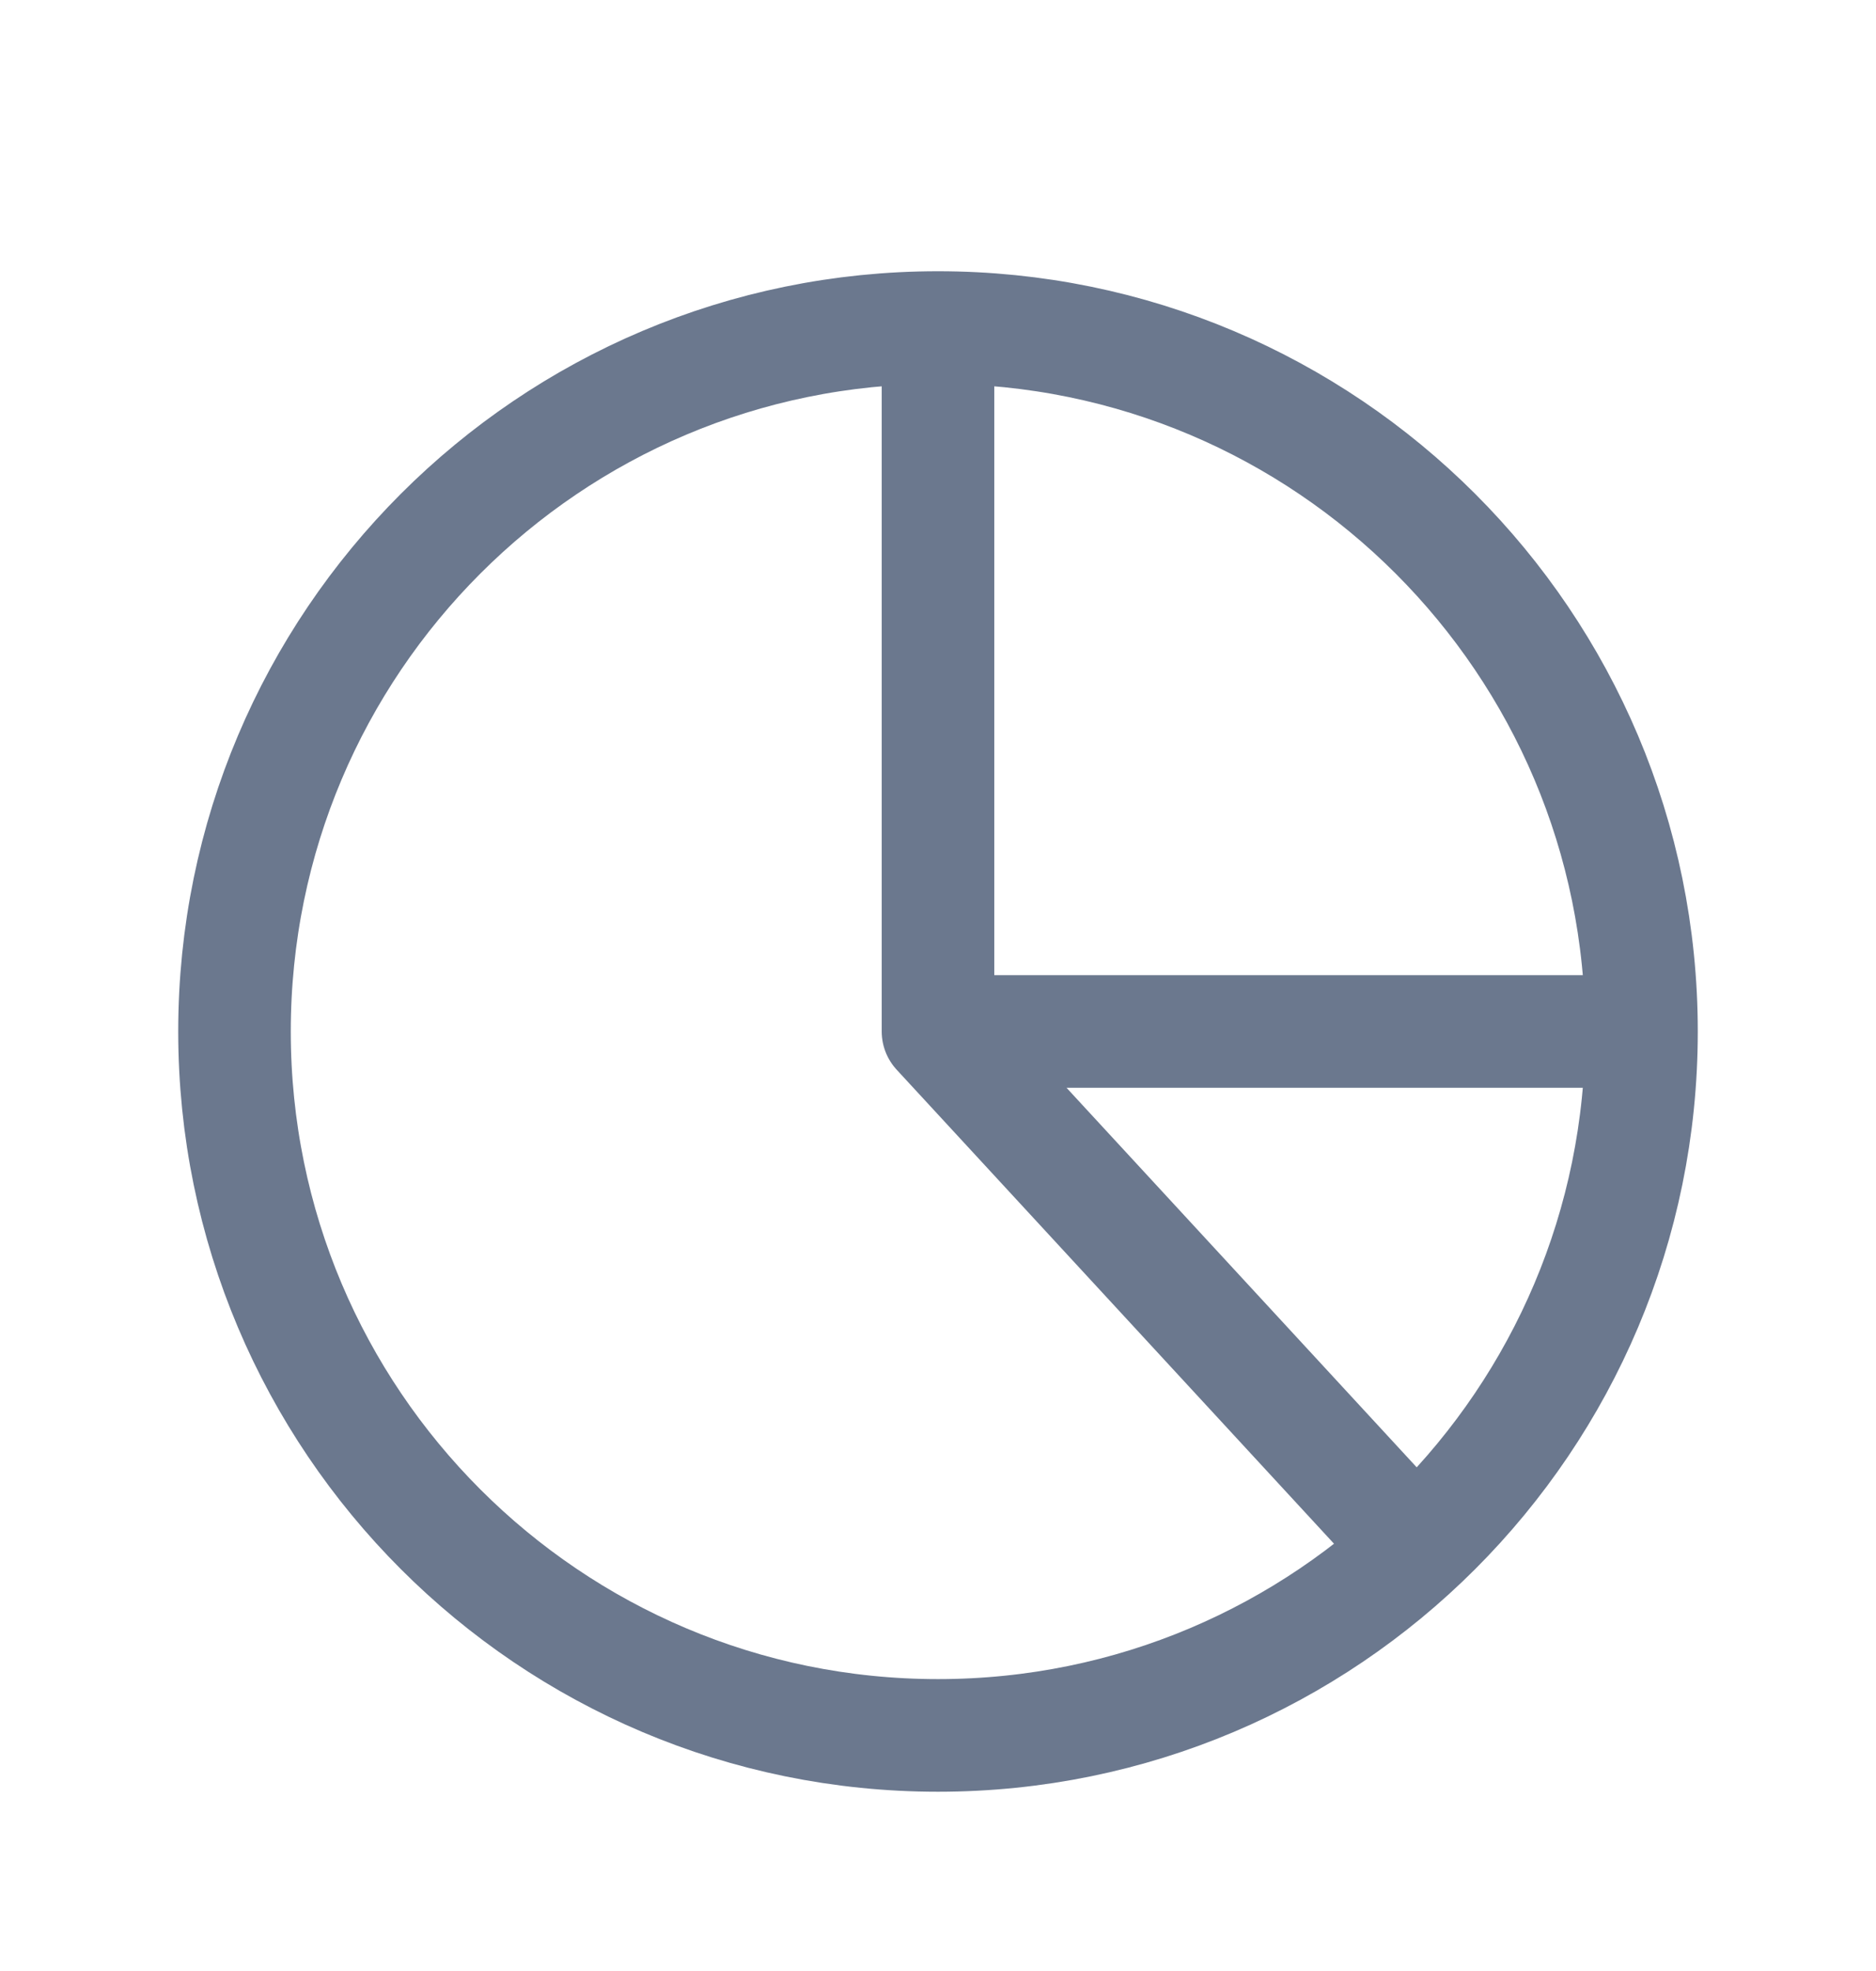 <svg width="20" height="21" viewBox="0 0 20 21" fill="none" xmlns="http://www.w3.org/2000/svg">
<g id="Interface / Chart_Pie">
<path id="Vector" d="M10 3.49C5.858 3.49 2.5 6.848 2.5 10.99C2.5 15.132 5.858 18.49 10 18.49C14.142 18.49 17.5 15.132 17.5 10.99M10 3.49C14.142 3.49 17.5 6.848 17.5 10.99M10 3.49V10.99M17.5 10.99H10M15 16.406L10 10.99" stroke="#6B788E" stroke-width="1.2" stroke-linecap="round" stroke-linejoin="round"/>
</g>
</svg>
